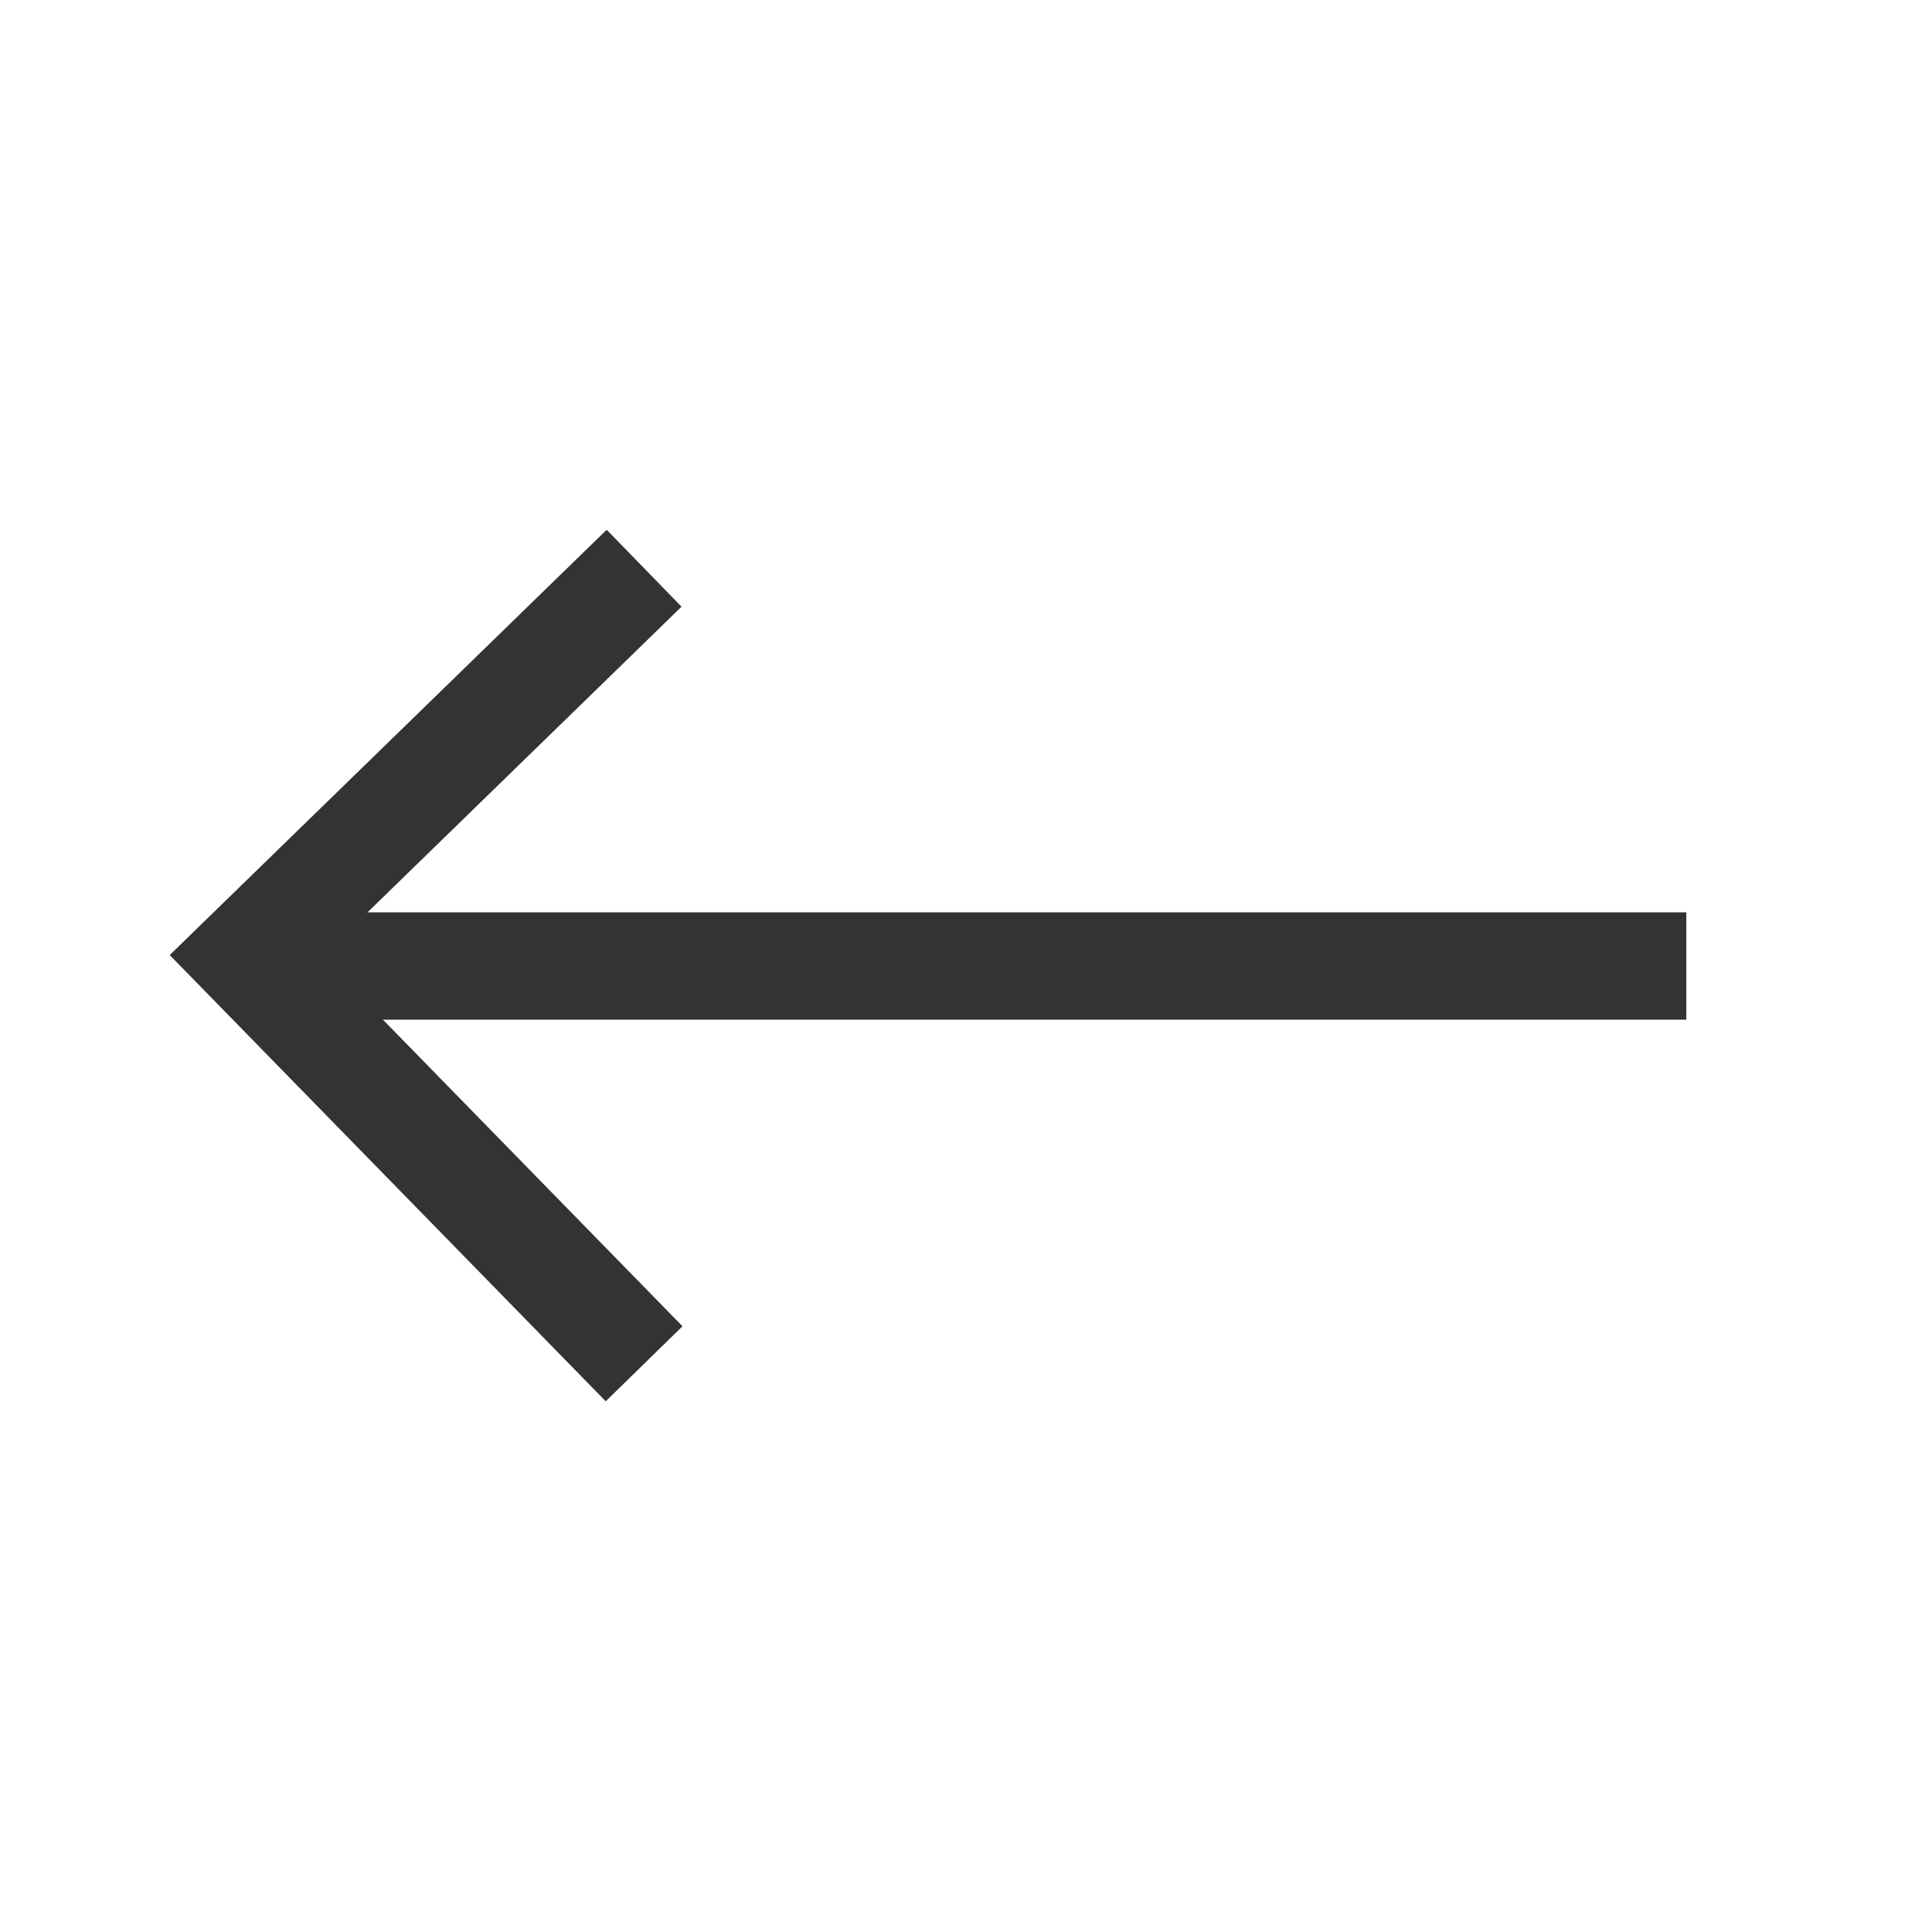 <svg width="18" height="18" viewBox="0 0 18 18" fill="none" xmlns="http://www.w3.org/2000/svg">
<path d="M15.711 9H2.36" stroke="#333333" stroke-miterlimit="10"/>
<path d="M6.001 5.294L2.289 8.907L6.001 12.706" stroke="#333333" stroke-miterlimit="10"/>
</svg>
